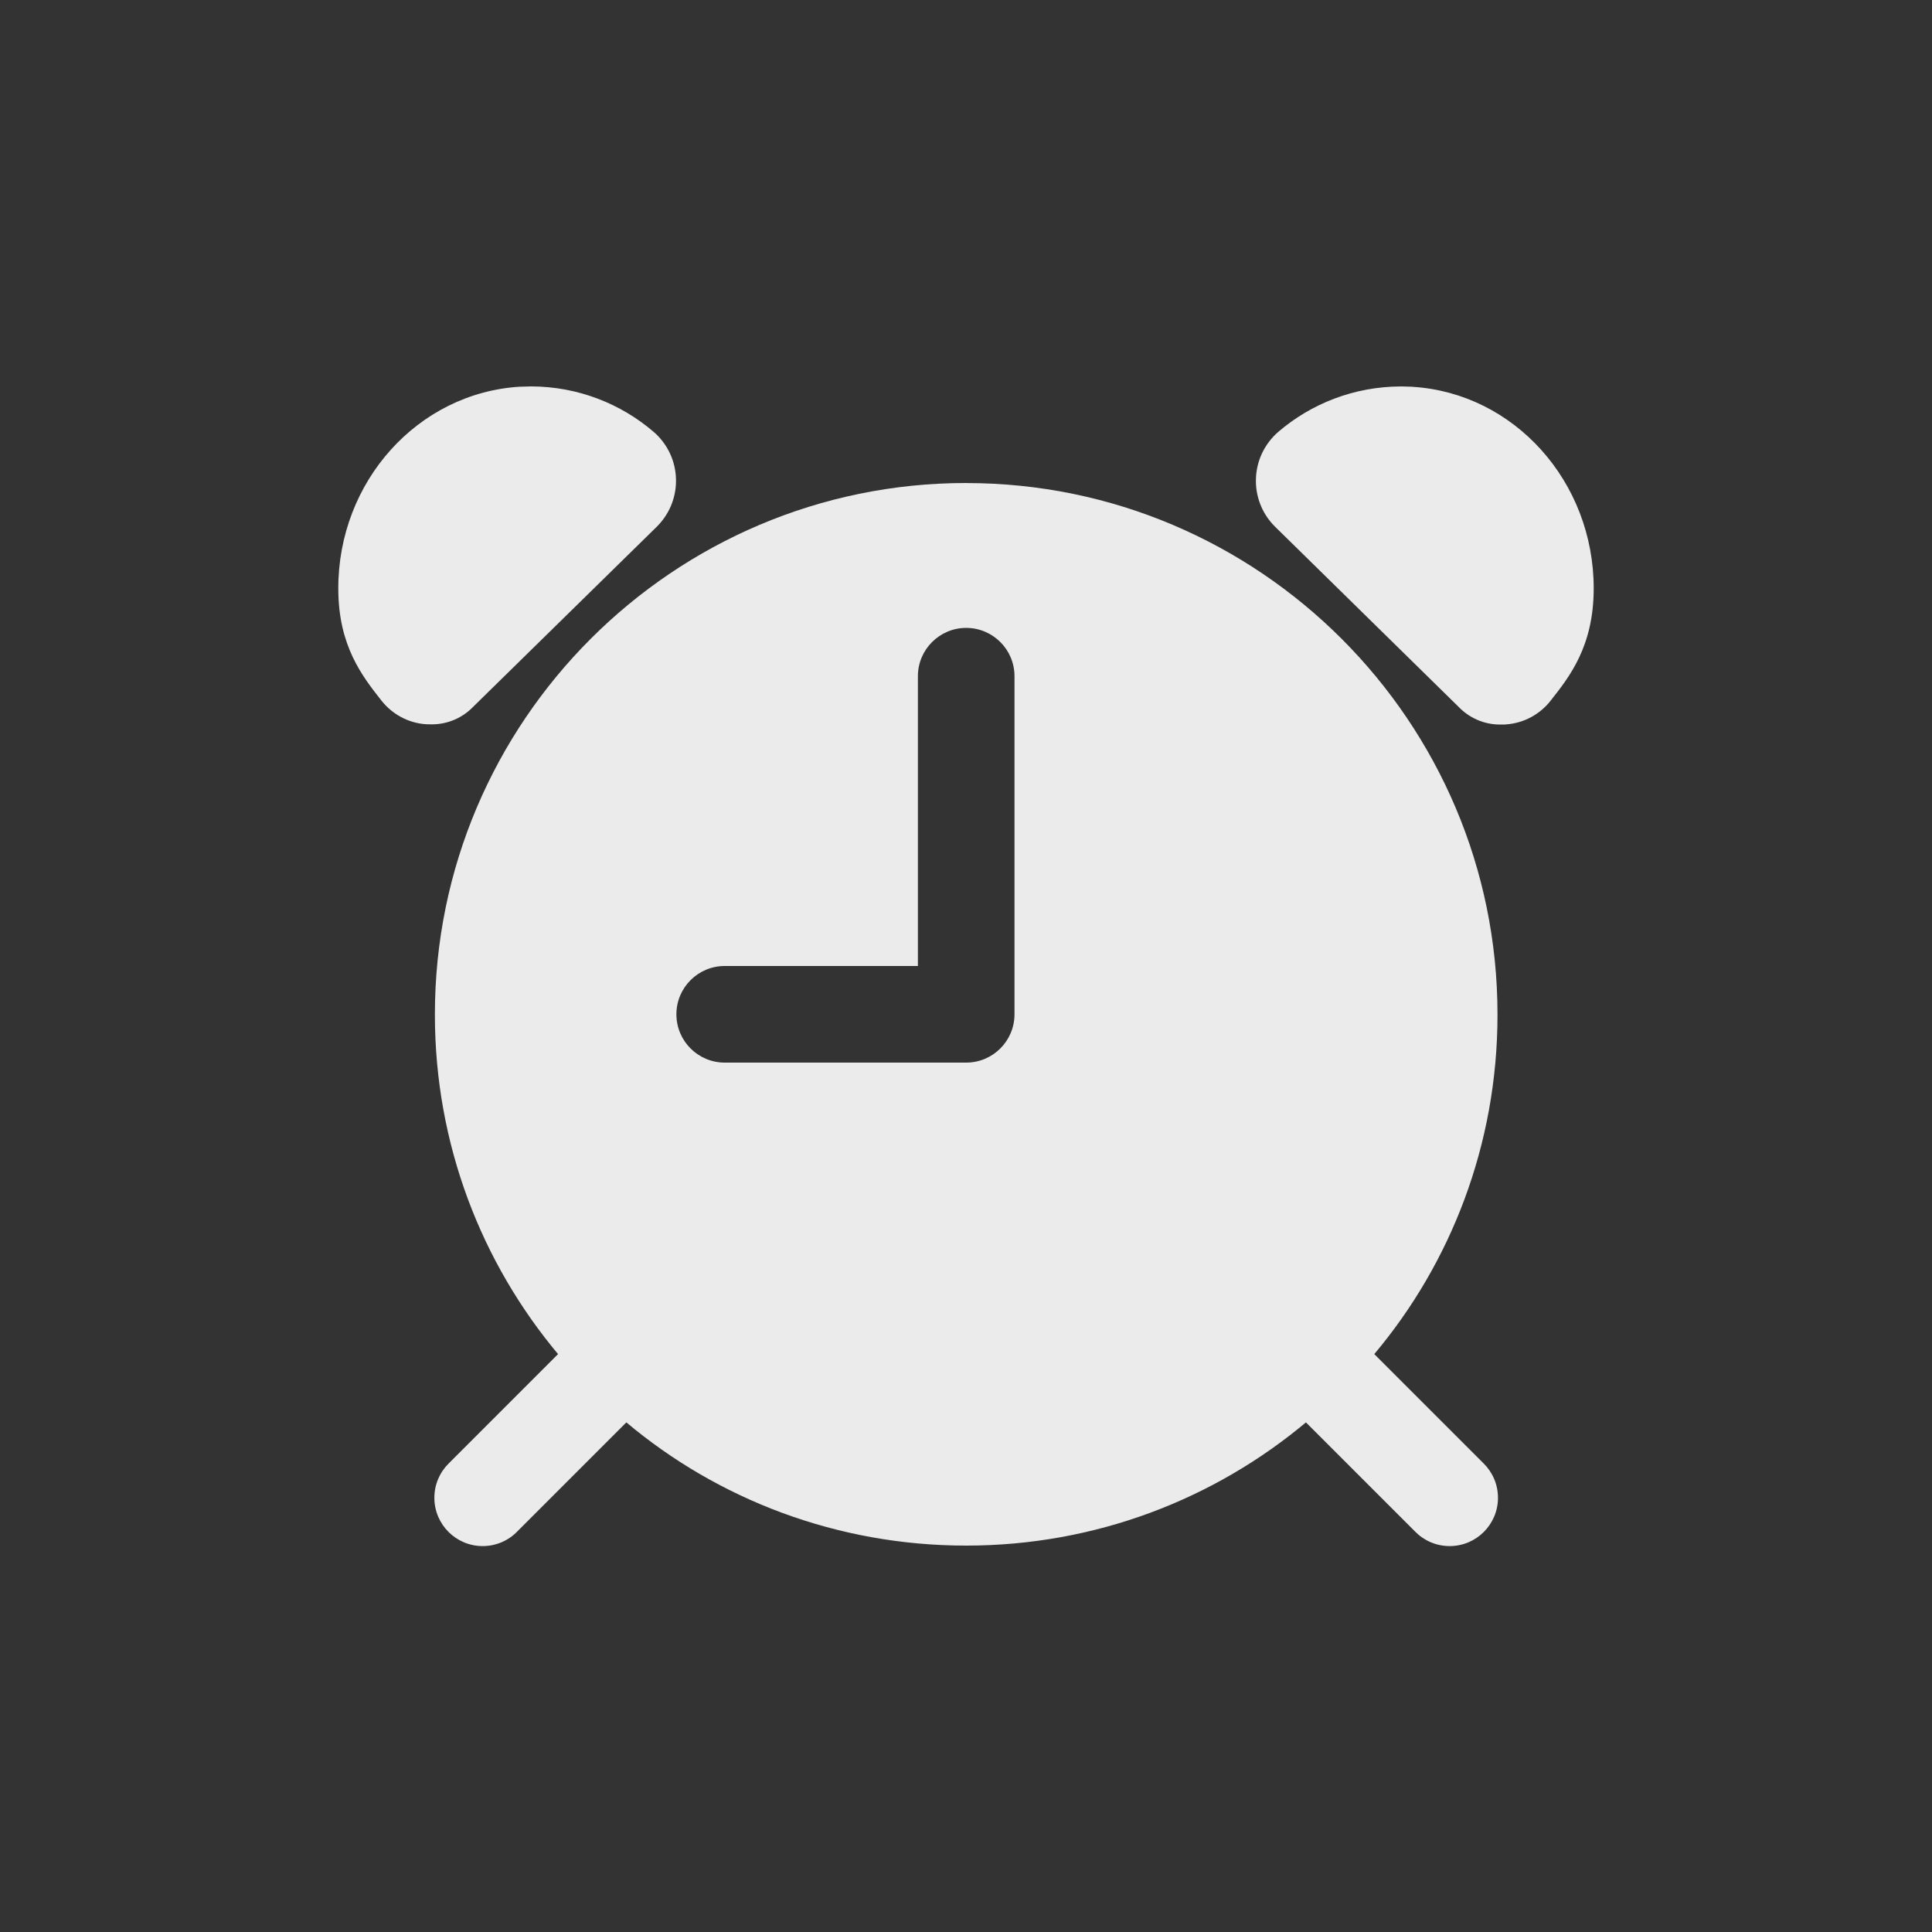 <!-- Generated by IcoMoon.io -->
<svg version="1.1" xmlns="http://www.w3.org/2000/svg" width="40" height="40" viewBox="0 0 40 40">
<rect x="0" y="0" width="40" height="40" fill="#333333" stroke="none"/>
<title>io-alarm</title>
<path fill="#ebebeb" d="M13.599 10.904c0.245-0.243 0.397-0.579 0.397-0.951 0-0.405-0.18-0.768-0.465-1.014l-0.002-0.001c-0.677-0.58-1.562-0.934-2.529-0.938h-0.001l-0.204 0.006h-0.030c-2.116 0.129-3.766 1.966-3.761 4.182 0 1.187 0.5 1.816 0.895 2.319 0.219 0.276 0.545 0.46 0.914 0.487l0.004 0c0.016 0 0.044 0.003 0.125 0.003 0.338-0.001 0.643-0.142 0.859-0.368l0-0z"></path>
<path fill="#ebebeb" d="M29.237 8.007l-0.204-0.006h-0.032c-0.969 0.003-1.855 0.357-2.538 0.942l0.005-0.004c-0.286 0.247-0.466 0.61-0.466 1.015 0 0.372 0.151 0.708 0.396 0.95l0 0 3.798 3.728c0.217 0.227 0.523 0.369 0.862 0.369 0 0 0 0 0 0v0c0.080 0 0.108 0 0.125-0.003 0.373-0.028 0.699-0.211 0.916-0.485l0.002-0.003c0.398-0.503 0.892-1.13 0.895-2.319 0.004-2.218-1.646-4.056-3.759-4.183z"></path>
<path fill="#ebebeb" d="M20.004 10c-6.063 0-11 4.934-11 11 0 0.003 0 0.006 0 0.009 0 2.682 0.964 5.139 2.564 7.043l-0.014-0.017-2.258 2.258c-0.187 0.182-0.303 0.436-0.303 0.717 0 0.552 0.448 1 1 1 0.281 0 0.536-0.116 0.717-0.303l2.258-2.258c1.89 1.587 4.35 2.551 7.035 2.551s5.145-0.964 7.052-2.565l-0.017 0.014 2.258 2.258c0.182 0.187 0.436 0.303 0.718 0.303 0.552 0 1-0.448 1-1 0-0.281-0.116-0.535-0.303-0.717l-2.258-2.258c1.587-1.887 2.551-4.343 2.551-7.024 0-0.004 0-0.007 0-0.011v0.001c0-6.063-4.934-11-11-11zM21.004 21c0 0.552-0.448 1-1 1v0h-5c-0.552 0-1-0.448-1-1s0.448-1 1-1v0h4v-6c0-0.552 0.448-1 1-1s1 0.448 1 1v0z"></path>
</svg>
